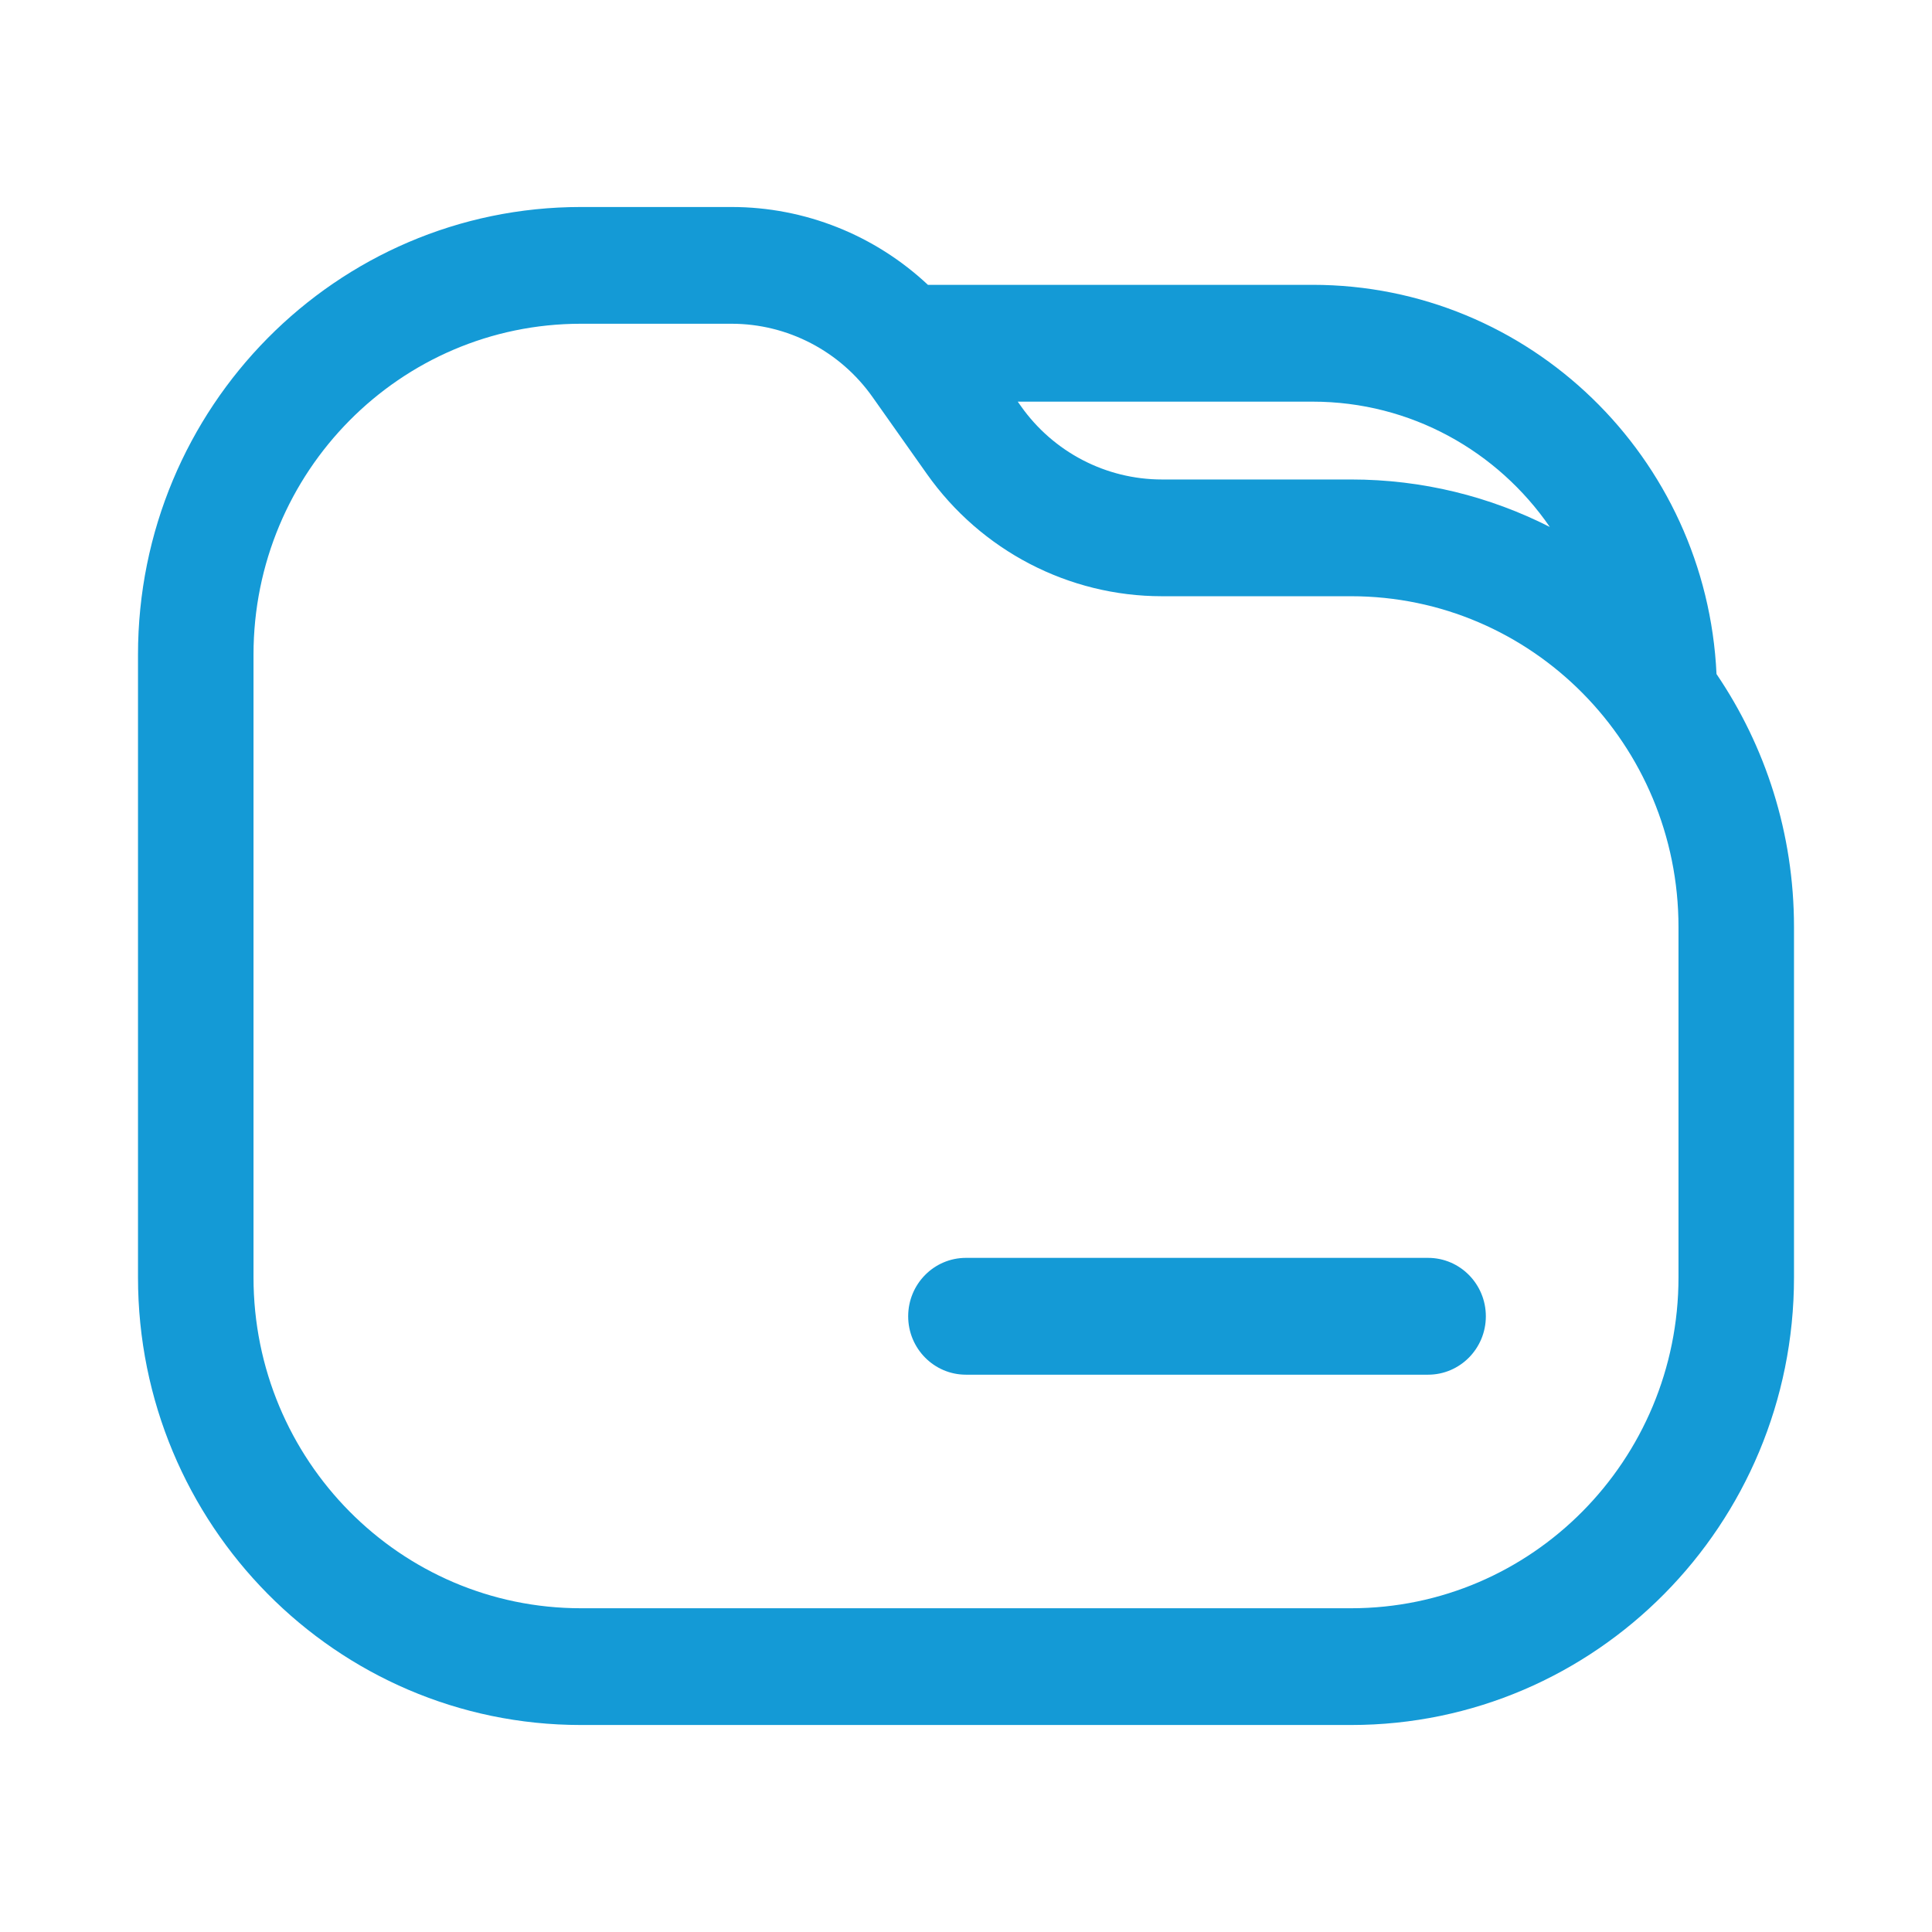 <svg width="28" height="28" viewBox="0 0 28 28" fill="none" xmlns="http://www.w3.org/2000/svg">
<path fill-rule="evenodd" clip-rule="evenodd" d="M8.419 4.692C5.798 4.692 3.674 6.839 3.674 9.487V18.513C3.674 21.161 5.798 23.308 8.419 23.308H19.581C22.201 23.308 24.326 21.161 24.326 18.513V13.436C24.326 10.788 22.201 8.641 19.581 8.641H16.84C15.488 8.641 14.219 7.981 13.433 6.869L12.646 5.755L12.884 5.584L12.646 5.755C12.175 5.088 11.413 4.692 10.602 4.692H8.419ZM13.448 4.128C12.682 3.41 11.668 3 10.602 3H8.419C4.874 3 2 5.904 2 9.487V18.513C2 22.096 4.874 25 8.419 25H19.581C23.126 25 26 22.096 26 18.513V13.436C26 12.075 25.585 10.812 24.877 9.769C24.732 6.629 22.166 4.128 19.023 4.128H13.448ZM14.75 5.821L14.796 5.886C15.267 6.553 16.029 6.949 16.84 6.949H19.581C20.617 6.949 21.595 7.197 22.461 7.637C21.705 6.539 20.447 5.821 19.023 5.821H14.75Z" fill="#149AD6"/>
<path fill-rule="evenodd" clip-rule="evenodd" d="M13.162 19.077C13.162 18.609 13.537 18.23 13.999 18.23H20.697C21.159 18.23 21.534 18.609 21.534 19.077C21.534 19.544 21.159 19.923 20.697 19.923H13.999C13.537 19.923 13.162 19.544 13.162 19.077Z" fill="#149AD6"/>
</svg>
